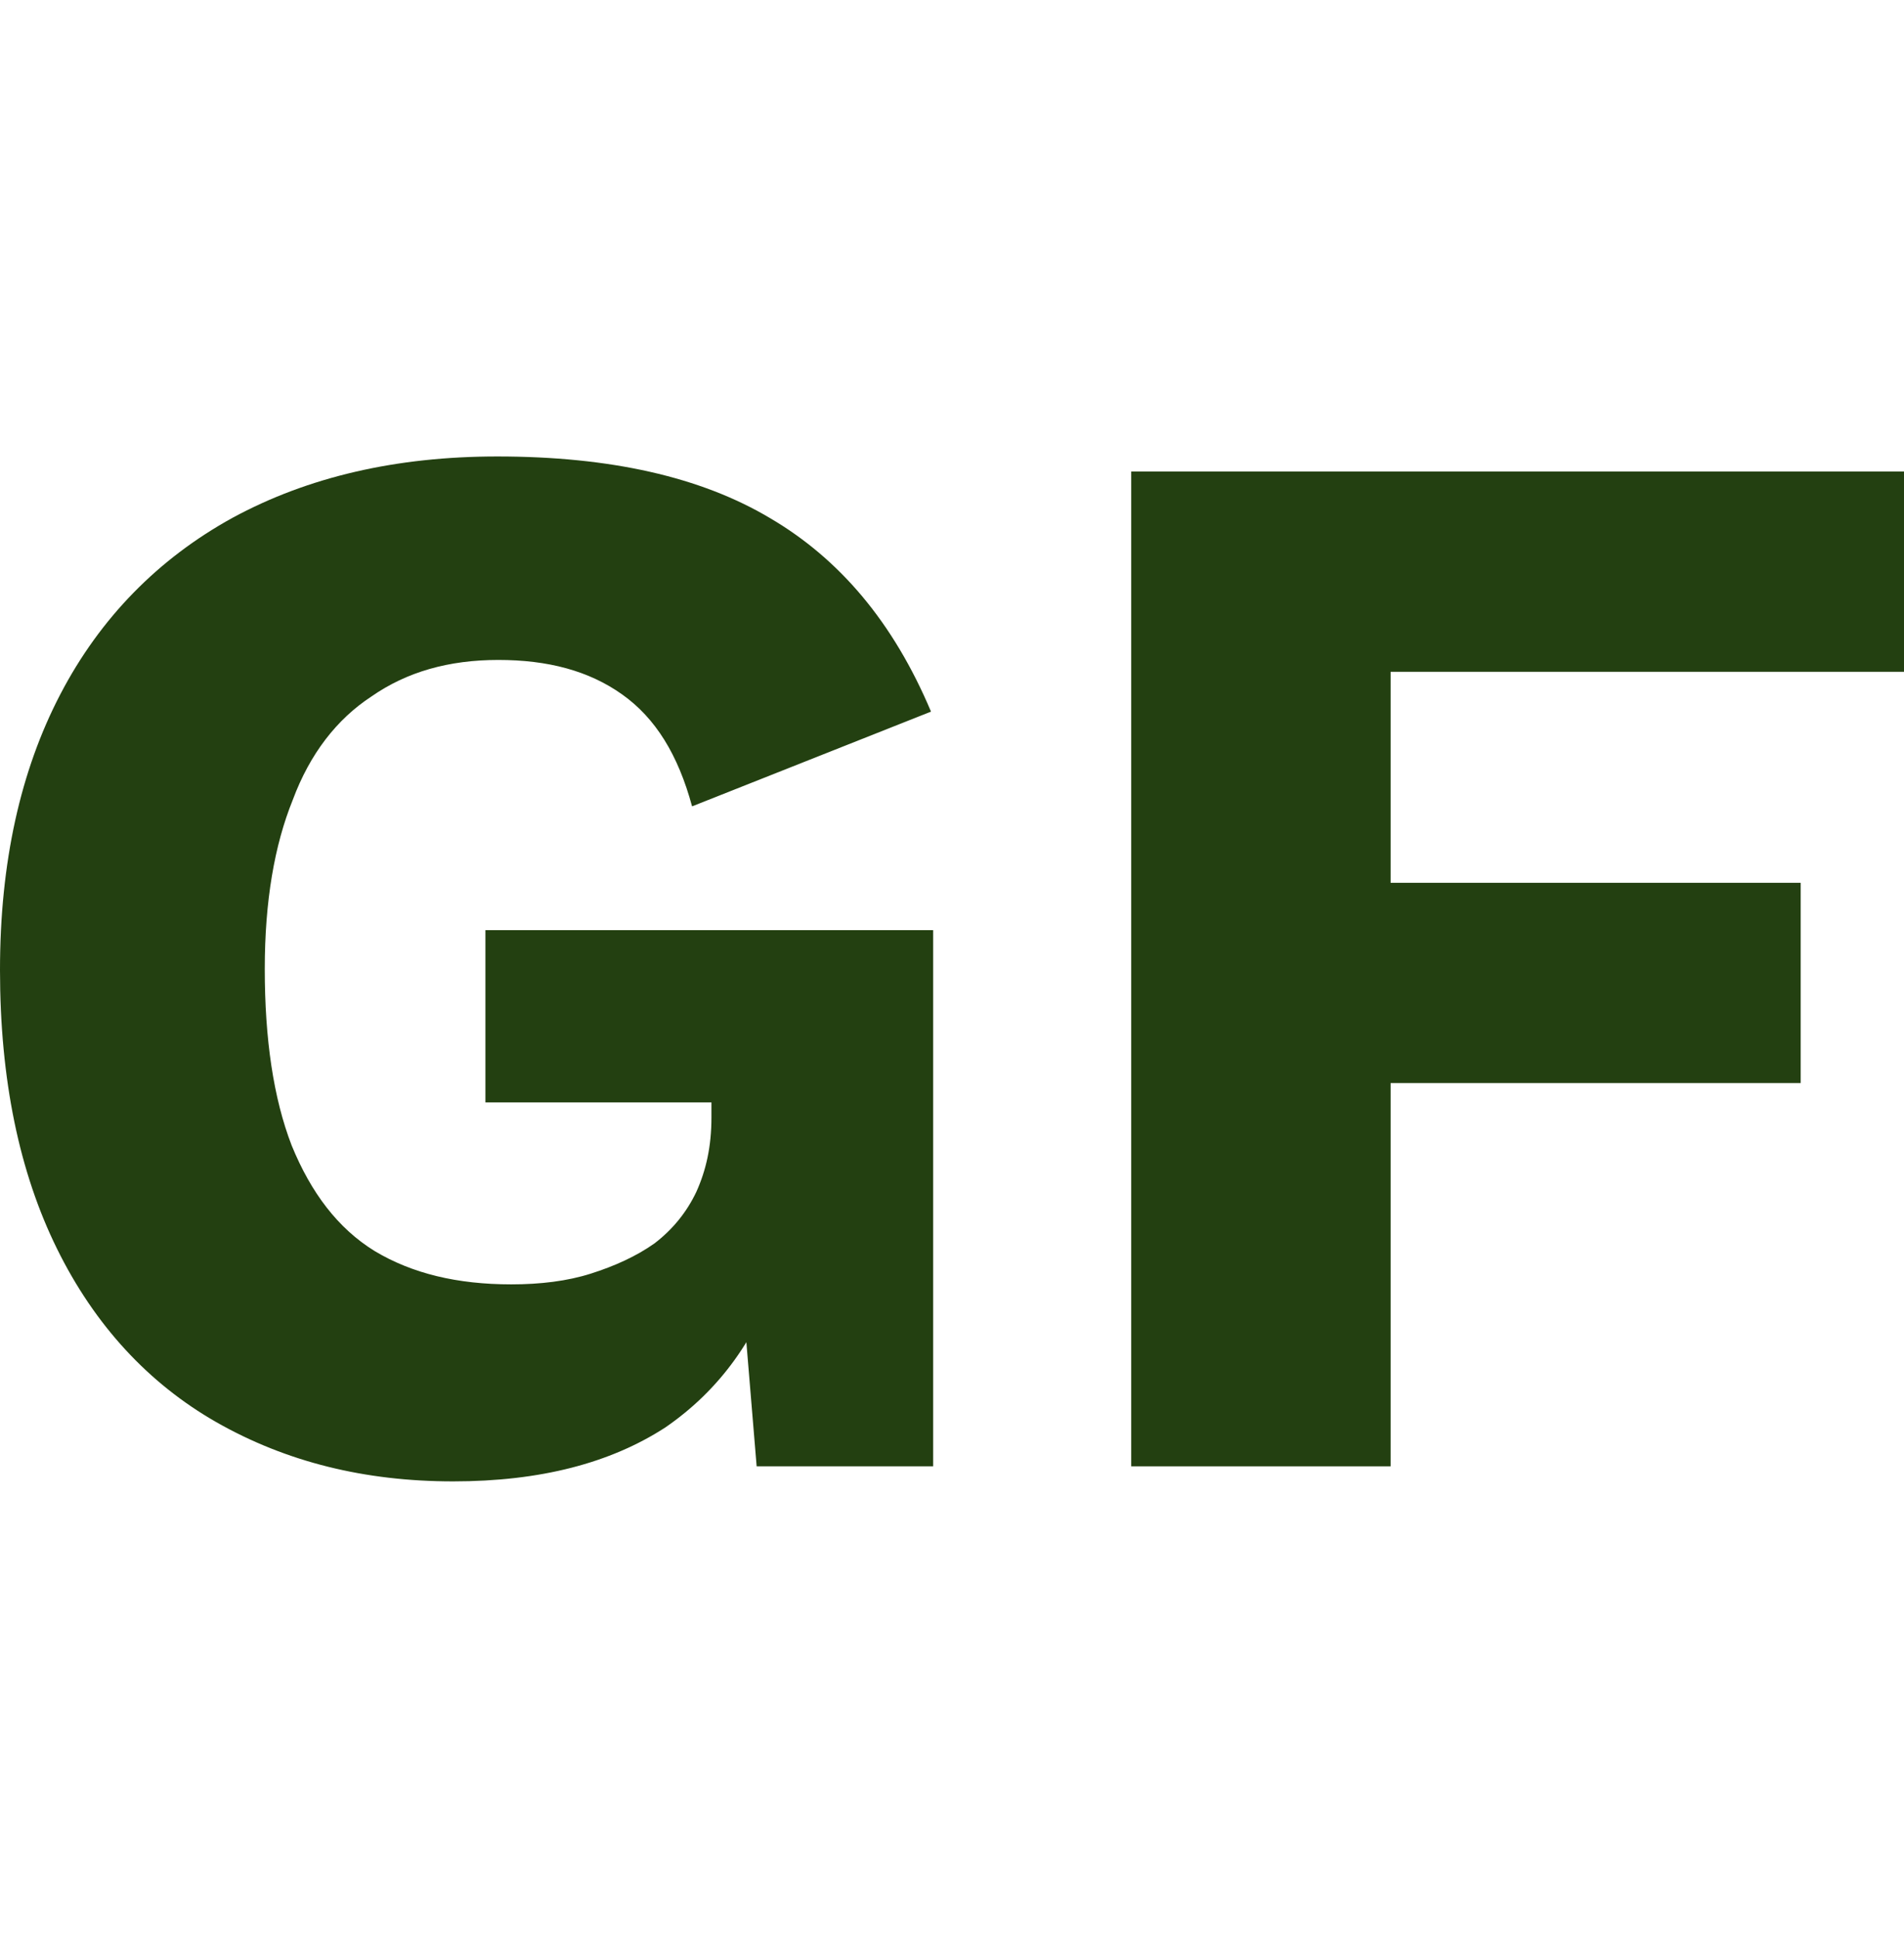 <?xml version="1.0" encoding="utf-8"?>
<!-- Generator: Adobe Illustrator 27.4.1, SVG Export Plug-In . SVG Version: 6.00 Build 0)  -->
<svg version="1.1" id="Layer_1" xmlns="http://www.w3.org/2000/svg" xmlns:xlink="http://www.w3.org/1999/xlink" x="0px" y="0px"
	 viewBox="0 0 17.69 18" enable-background="new 0 0 17.69 18" xml:space="preserve">
<polygon fill="#234011" points="17.69,6.24 12.92,6.24 12.92,8.2 16.73,8.2 16.73,10.06 12.92,10.06 12.92,13.62 10.51,13.62 
	10.51,4.38 17.69,4.38 "/>
<path fill="#234011" d="M4.21,13.76c-0.82,0-1.55-0.18-2.2-0.55c-0.63-0.36-1.13-0.9-1.48-1.61C0.18,10.89,0,10.03,0,9.01
	c0-1,0.19-1.85,0.56-2.56c0.37-0.71,0.91-1.26,1.6-1.64c0.7-0.38,1.52-0.57,2.46-0.57c1.05,0,1.89,0.19,2.53,0.57
	C7.8,5.19,8.3,5.78,8.65,6.61L6.43,7.49C6.3,7.01,6.09,6.67,5.78,6.45S5.09,6.13,4.63,6.13c-0.46,0-0.85,0.11-1.18,0.34
	C3.13,6.68,2.88,7,2.72,7.43C2.55,7.85,2.46,8.37,2.46,9c0,0.65,0.08,1.2,0.25,1.64c0.18,0.44,0.43,0.77,0.77,0.98
	c0.35,0.21,0.77,0.31,1.27,0.31c0.27,0,0.52-0.03,0.74-0.1c0.22-0.07,0.42-0.16,0.59-0.28c0.17-0.13,0.3-0.29,0.39-0.48
	c0.09-0.2,0.14-0.42,0.14-0.69v-0.14H4.51V8.64h4.16v4.98H7.03l-0.18-2.17l0.39,0.34c-0.2,0.63-0.55,1.12-1.06,1.47
	C5.67,13.59,5.02,13.76,4.21,13.76z"/>
</svg>
